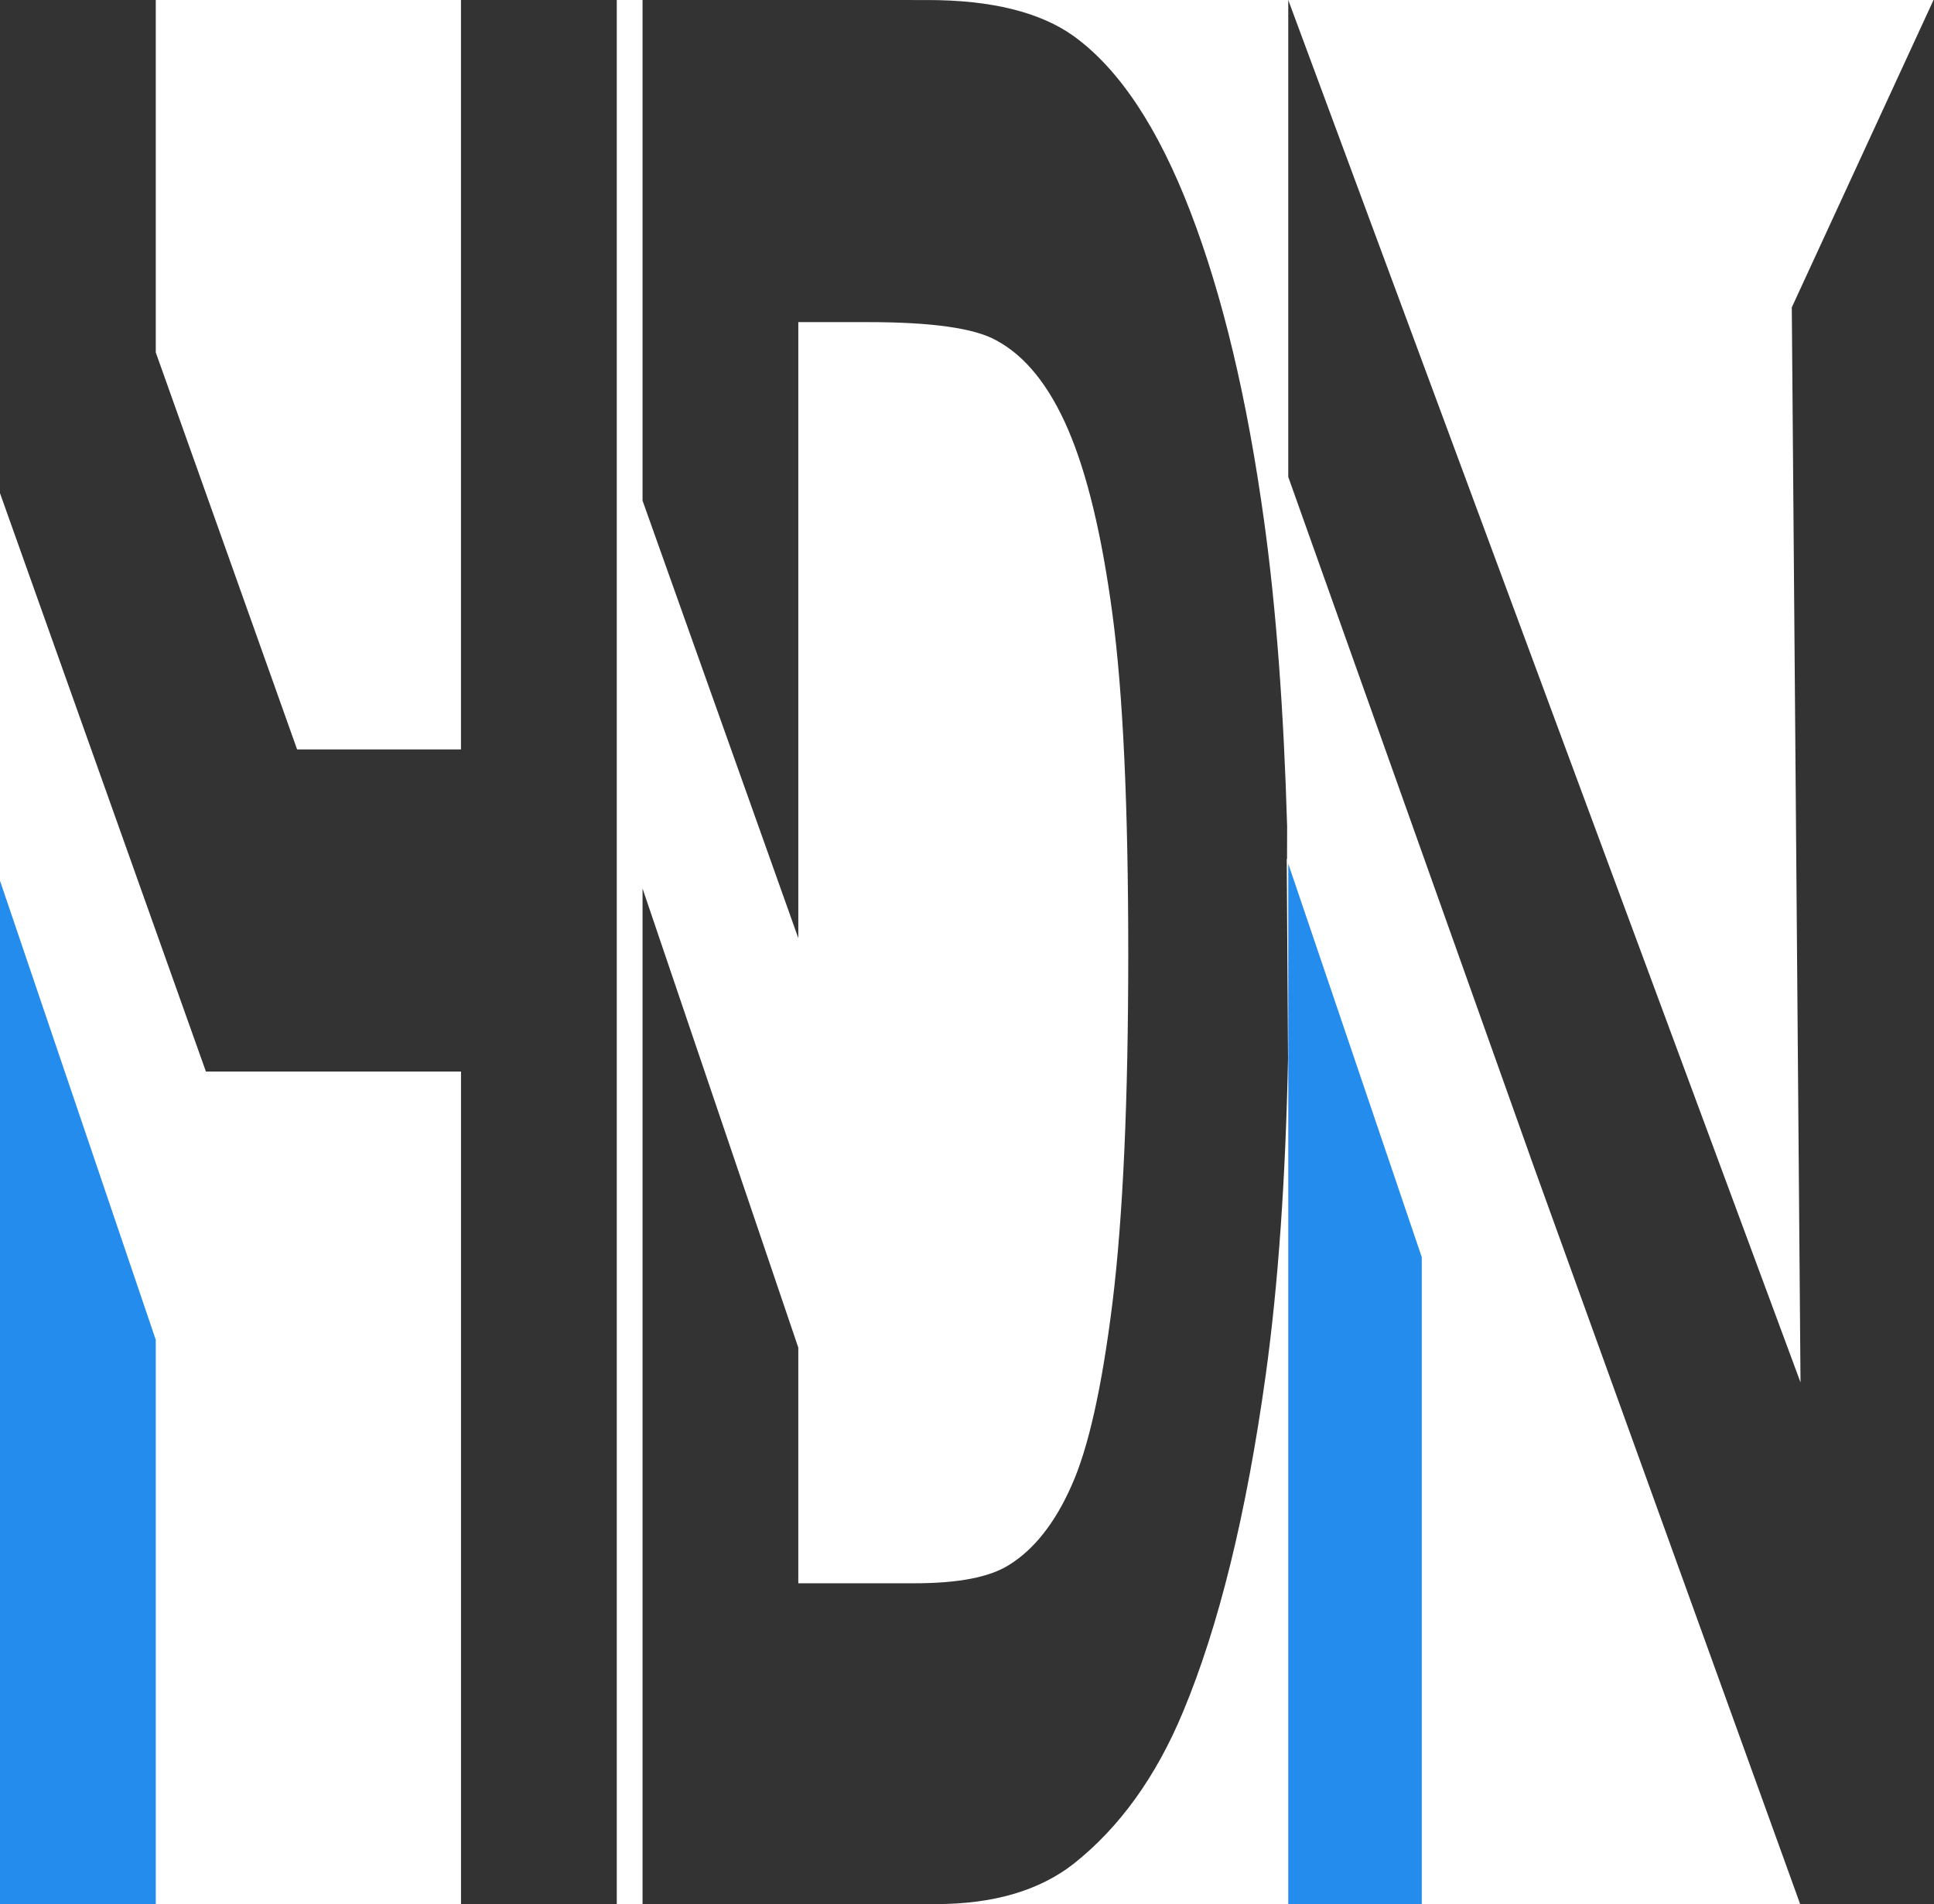 <?xml version="1.0" encoding="UTF-8" standalone="no"?>
<!-- Created with Inkscape (http://www.inkscape.org/) -->

<svg
   width="77.313mm"
   height="76.111mm"
   viewBox="0 0 77.313 76.111"
   version="1.1"
   id="svg1"
   inkscape:version="1.3.2 (091e20e, 2023-11-25, custom)"
   sodipodi:docname="Logo.svg"
   inkscape:export-filename="Website\FavIcon_HDN.svg"
   inkscape:export-xdpi="1.37"
   inkscape:export-ydpi="1.37"
   xmlns:inkscape="http://www.inkscape.org/namespaces/inkscape"
   xmlns:sodipodi="http://sodipodi.sourceforge.net/DTD/sodipodi-0.dtd"
   xmlns="http://www.w3.org/2000/svg"
   xmlns:svg="http://www.w3.org/2000/svg">
  <sodipodi:namedview
     id="namedview1"
     pagecolor="#ffffff"
     bordercolor="#000000"
     borderopacity="0.25"
     inkscape:showpageshadow="2"
     inkscape:pageopacity="0.0"
     inkscape:pagecheckerboard="0"
     inkscape:deskcolor="#d1d1d1"
     inkscape:document-units="mm"
     showborder="false"
     inkscape:zoom="0.70710678"
     inkscape:cx="442.64885"
     inkscape:cy="417.90011"
     inkscape:window-width="1920"
     inkscape:window-height="1009"
     inkscape:window-x="-8"
     inkscape:window-y="-8"
     inkscape:window-maximized="1"
     inkscape:current-layer="layer1"
     showguides="true" />
  <defs
     id="defs1" />
  <g
     inkscape:label="Слой 1"
     inkscape:groupmode="layer"
     id="layer1"
     transform="translate(-17.94,-64.103)">
    <path
       style="font-weight:bold;font-size:50.8px;line-height:0;font-family:Arial;-inkscape-font-specification:'Arial, Bold';letter-spacing:-6.35px;fill:#248cec;fill-opacity:1;fill-rule:evenodd;stroke-width:0.353"
       d="m 17.94,99.308 v 40.905 h 6.227 v -22.553 z"
       id="path13" />
    <path
       style="font-weight:bold;font-size:50.8px;line-height:0;font-family:Arial;-inkscape-font-specification:'Arial, Bold';letter-spacing:-6.35px;fill:#333333;fill-rule:evenodd;stroke-width:0.353"
       d="m 69.439,64.103 v 19.063 l 9.69,27.213 -0.001,0.003 10.774,29.831 h 5.351 V 64.103 h -0.019 l -5.666,12.287 0.349,42.97 z"
       id="path12" />
    <path
       style="font-weight:bold;font-size:50.8px;line-height:0;font-family:Arial;-inkscape-font-specification:'Arial, Bold';letter-spacing:-6.35px;fill:#248cec;fill-opacity:1;fill-rule:evenodd;stroke-width:0.353"
       d="m 69.439,98.625 v 0.838 c -4.47e-4,-0.039 -4.47e-4,-0.08 -0.001,-0.12 l 0.002,8.681 -4.48e-4,-0.135 v 32.325 H 74.776 v -25.86 z"
       id="path14" />
    <path
       style="font-weight:bold;font-size:50.8px;line-height:0;font-family:Arial;-inkscape-font-specification:'Arial, Bold';letter-spacing:-6.35px;fill:#333333;fill-rule:evenodd;stroke-width:0.353"
       d="m 43.626,64.103 v 20.01 l 6.227,17.49 V 76.979 h 2.798 c 2.539,0 4.243,0.242 5.112,0.727 1.164,0.623 2.125,1.817 2.882,3.582 0.757,1.765 1.346,4.223 1.767,7.372 0.421,3.15 0.631,7.666 0.631,13.55 0,5.884 -0.21,10.539 -0.631,13.966 -0.421,3.392 -0.968,5.832 -1.641,7.32 -0.659,1.488 -1.494,2.544 -2.503,3.167 -0.771,0.485 -2.027,0.727 -3.766,0.727 h -4.649 v -9.419 L 43.626,99.618 V 140.214 H 55.344 c 2.3,0 4.137,-0.536 5.512,-1.609 1.837,-1.454 3.296,-3.478 4.376,-6.074 1.431,-3.427 2.532,-7.909 3.303,-13.447 0.507,-3.646 0.796,-7.891 0.895,-12.657 l -0.052,-7.966 0.012,-0.045 0.004,-1.278 c -0.136,-4.651 -0.439,-8.739 -0.922,-12.215 -0.673,-4.88 -1.655,-8.999 -2.945,-12.356 -1.29,-3.357 -2.84,-5.694 -4.649,-7.009 -1.346,-0.969 -3.303,-1.454 -5.869,-1.454 z"
       id="path11" />
    <path
       style="font-weight:bold;font-size:50.8px;line-height:0;font-family:Arial;-inkscape-font-specification:'Arial, Bold';letter-spacing:-6.35px;fill:#333333;fill-rule:evenodd;stroke-width:0.353"
       d="m 17.94,64.103 v 19.714 l 8.231,23.117 h 10.198 v 33.279 h 6.227 V 64.103 H 36.368 V 94.059 H 29.817 L 24.167,78.19 V 64.103 Z"
       id="text7" />
  </g>
</svg>
